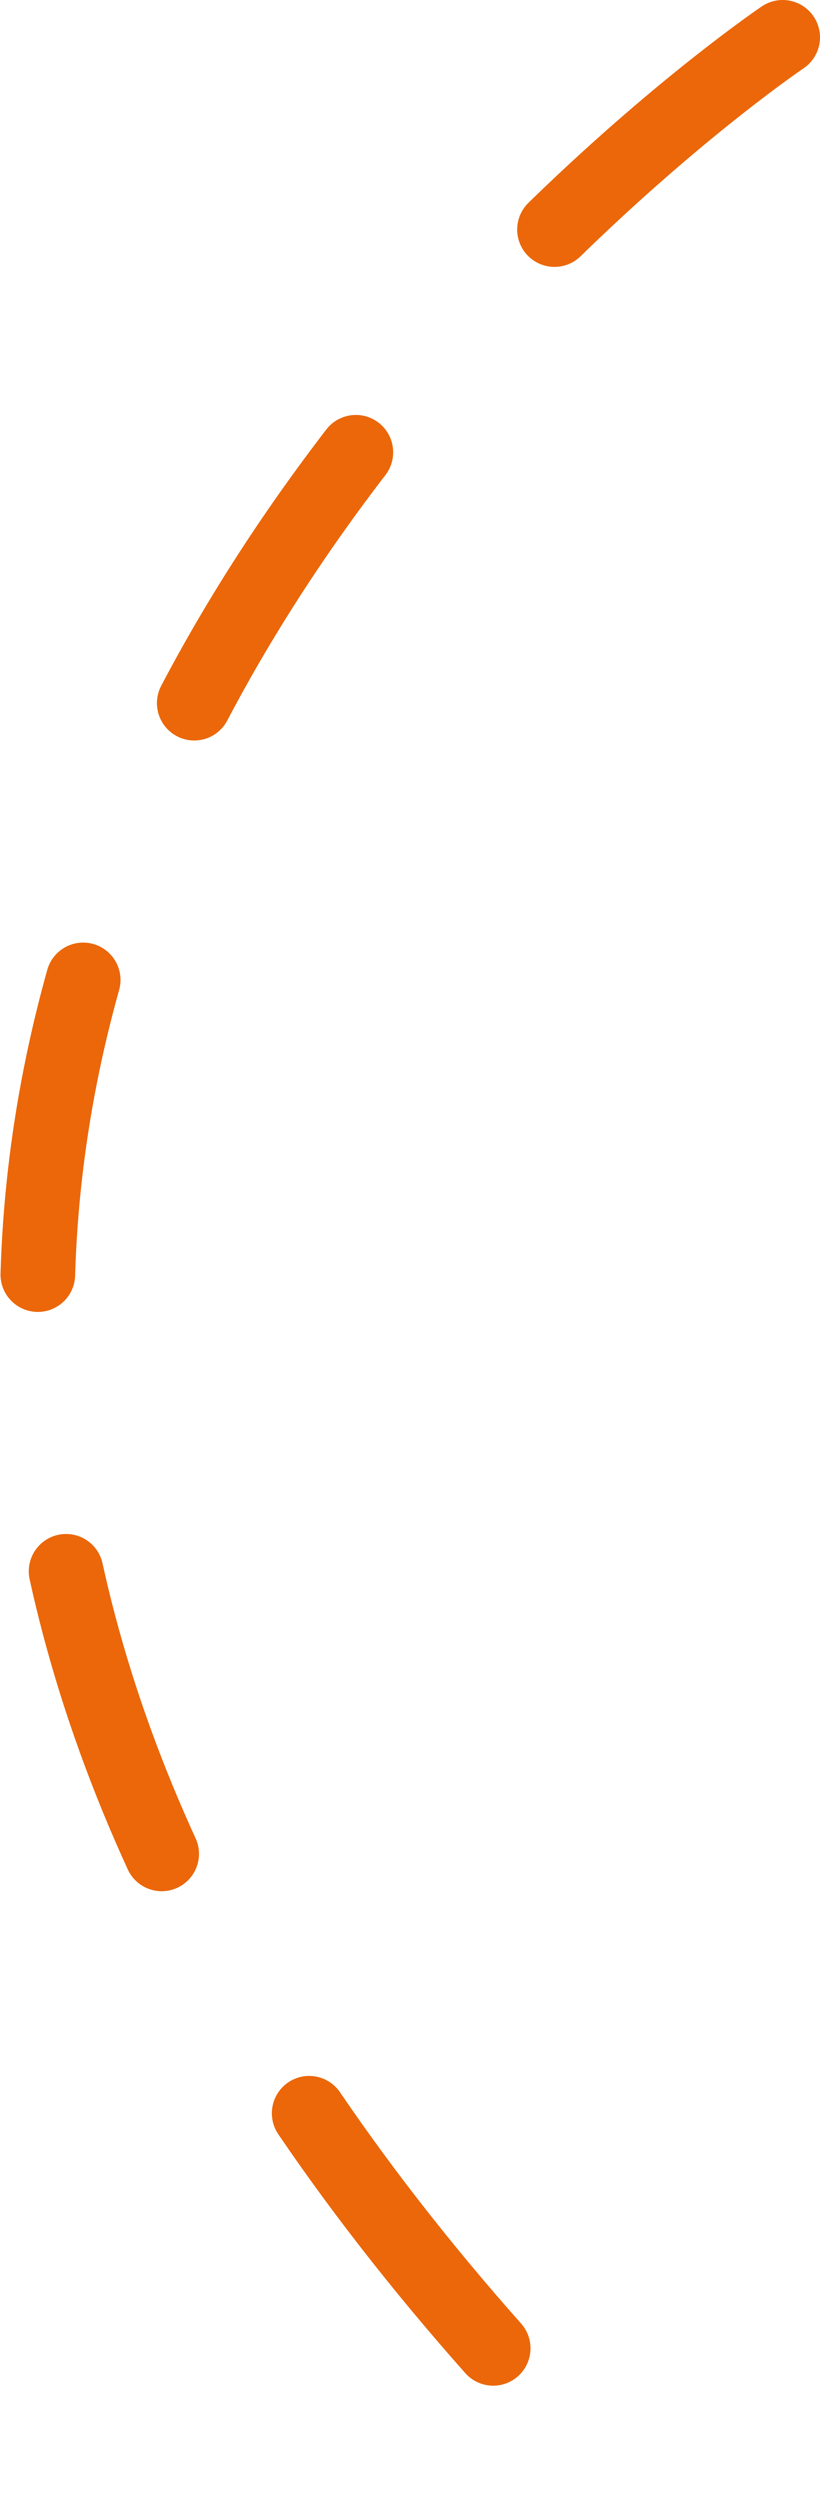 <?xml version="1.0" encoding="UTF-8"?>
<svg id="Layer_2" xmlns="http://www.w3.org/2000/svg" viewBox="0 0 54.94 167.3">
  <defs>
    <style>
      .cls-1 {
        fill: none;
        stroke: #eb670a;
        stroke-dasharray: 20;
        stroke-linecap: round;
        stroke-linejoin: round;
        stroke-width: 5px;
      }
    </style>
  </defs>
  <g id="Capa_1">
    <path class="cls-1" d="M52.44,2.5s-103.71,69.88-12.22,162.3"/>
  </g>
</svg>
